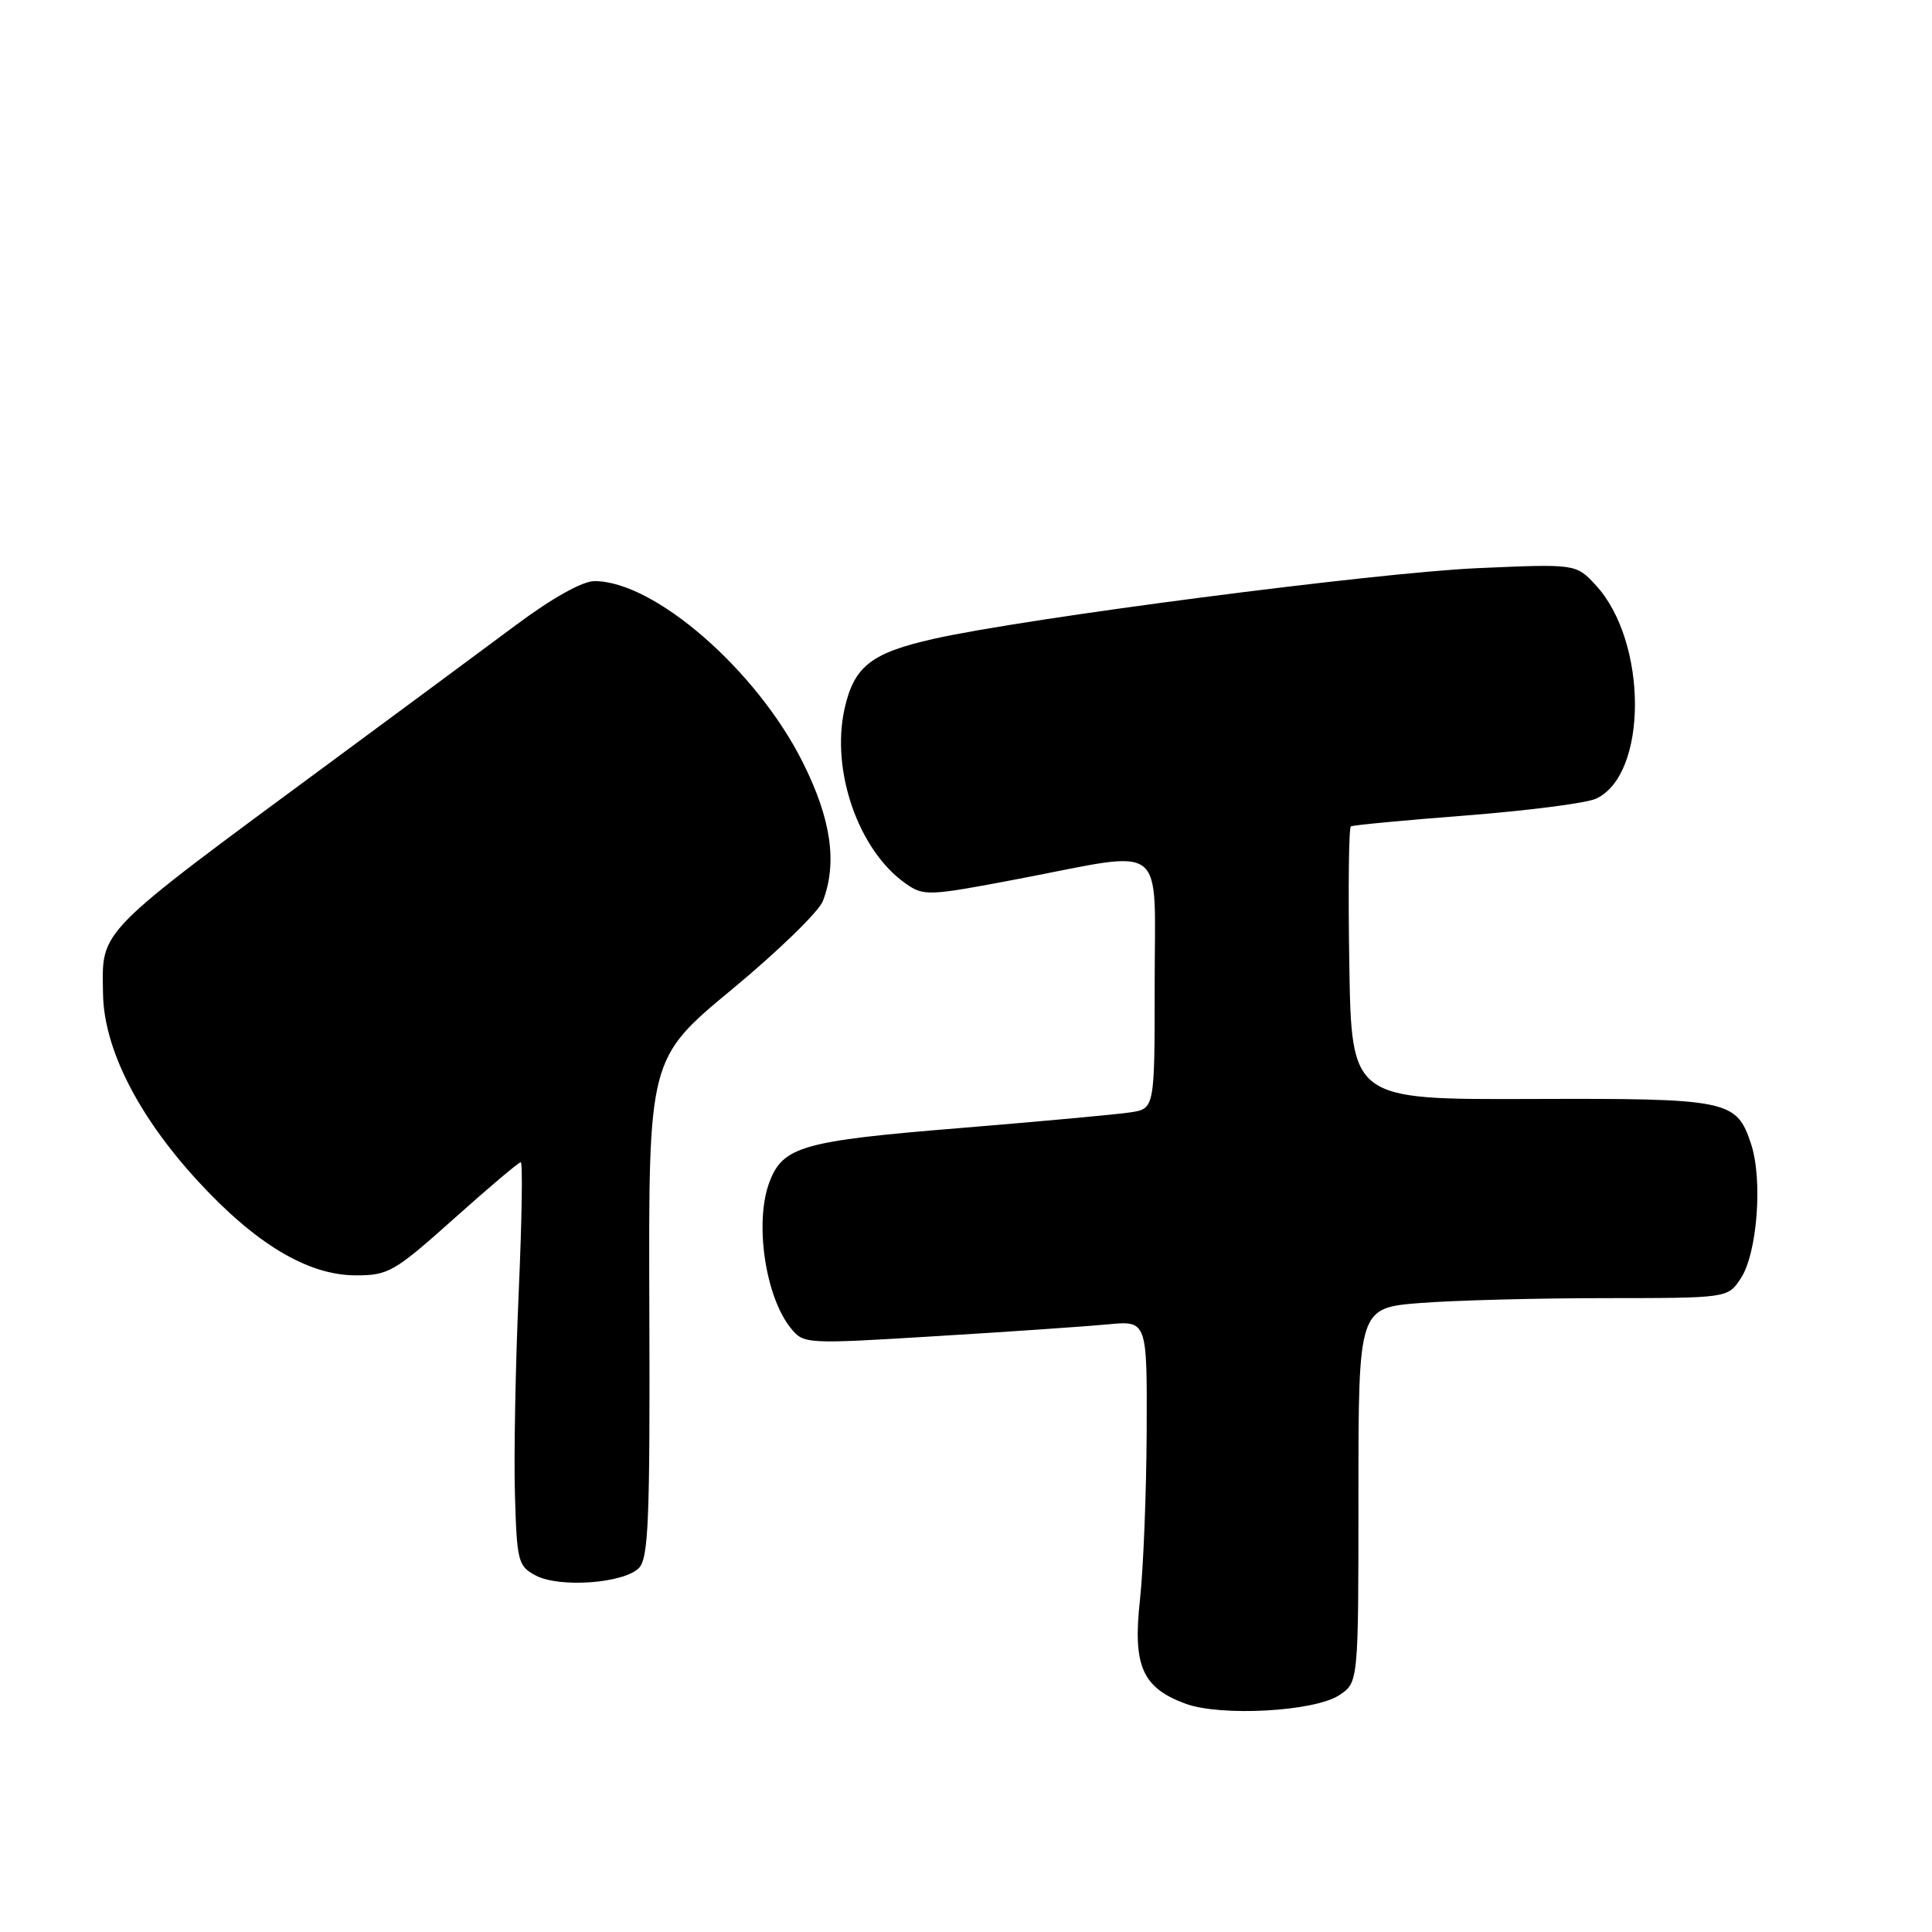 <?xml version="1.0" encoding="UTF-8" standalone="no"?>
<!DOCTYPE svg PUBLIC "-//W3C//DTD SVG 1.1//EN" "http://www.w3.org/Graphics/SVG/1.1/DTD/svg11.dtd" >
<svg xmlns="http://www.w3.org/2000/svg" xmlns:xlink="http://www.w3.org/1999/xlink" version="1.1" viewBox="0 0 256 256">
 <g >
 <path fill="currentColor"
d=" M 177.44 224.63 C 180.00 222.95 180.00 222.95 180.00 198.13 C 180.00 173.30 180.00 173.30 188.25 172.65 C 192.79 172.30 203.80 172.01 212.73 172.01 C 228.95 172.00 228.95 172.00 230.67 169.38 C 232.85 166.06 233.59 156.32 232.03 151.60 C 230.10 145.74 229.09 145.53 202.79 145.62 C 179.08 145.70 179.08 145.70 178.79 127.75 C 178.63 117.88 178.72 109.67 179.00 109.50 C 179.28 109.33 186.17 108.68 194.32 108.05 C 202.47 107.41 210.18 106.42 211.46 105.84 C 218.38 102.68 218.36 85.00 211.43 77.52 C 208.82 74.71 208.82 74.71 195.66 75.29 C 182.17 75.90 135.83 81.92 123.77 84.64 C 115.44 86.51 113.17 88.28 111.91 93.90 C 110.07 102.12 113.75 112.68 120.00 117.07 C 122.40 118.76 122.99 118.74 135.00 116.45 C 154.90 112.65 153.00 111.18 153.00 130.45 C 153.00 146.91 153.00 146.91 149.75 147.40 C 147.96 147.67 137.73 148.61 127.01 149.49 C 106.37 151.17 103.74 151.92 101.96 156.62 C 99.95 161.90 101.39 171.79 104.78 175.98 C 106.50 178.10 106.71 178.11 124.01 177.05 C 133.63 176.47 143.86 175.76 146.75 175.49 C 152.00 174.98 152.00 174.98 151.94 189.74 C 151.90 197.86 151.50 207.88 151.05 212.00 C 150.08 220.75 151.36 223.64 157.09 225.75 C 161.76 227.47 174.15 226.79 177.44 224.63 Z  M 84.65 207.78 C 85.93 206.50 86.14 201.41 86.04 173.27 C 85.93 140.26 85.93 140.26 97.01 131.08 C 103.10 126.04 108.52 120.77 109.04 119.39 C 110.97 114.31 110.14 108.54 106.37 101.01 C 100.26 88.79 86.71 77.00 78.78 77.00 C 77.18 77.00 73.17 79.24 68.34 82.84 C 64.03 86.05 53.08 94.15 44.00 100.85 C 12.51 124.09 13.52 123.07 13.65 131.65 C 13.75 138.89 18.24 147.79 26.13 156.40 C 33.84 164.81 40.78 168.98 47.12 168.99 C 51.45 169.00 52.24 168.55 60.12 161.51 C 64.73 157.38 68.72 154.01 69.00 154.00 C 69.28 154.00 69.15 161.76 68.73 171.25 C 68.31 180.74 68.08 192.76 68.23 197.97 C 68.49 206.93 68.64 207.52 71.00 208.77 C 74.14 210.42 82.62 209.81 84.65 207.78 Z "/>
</g>
</svg>
